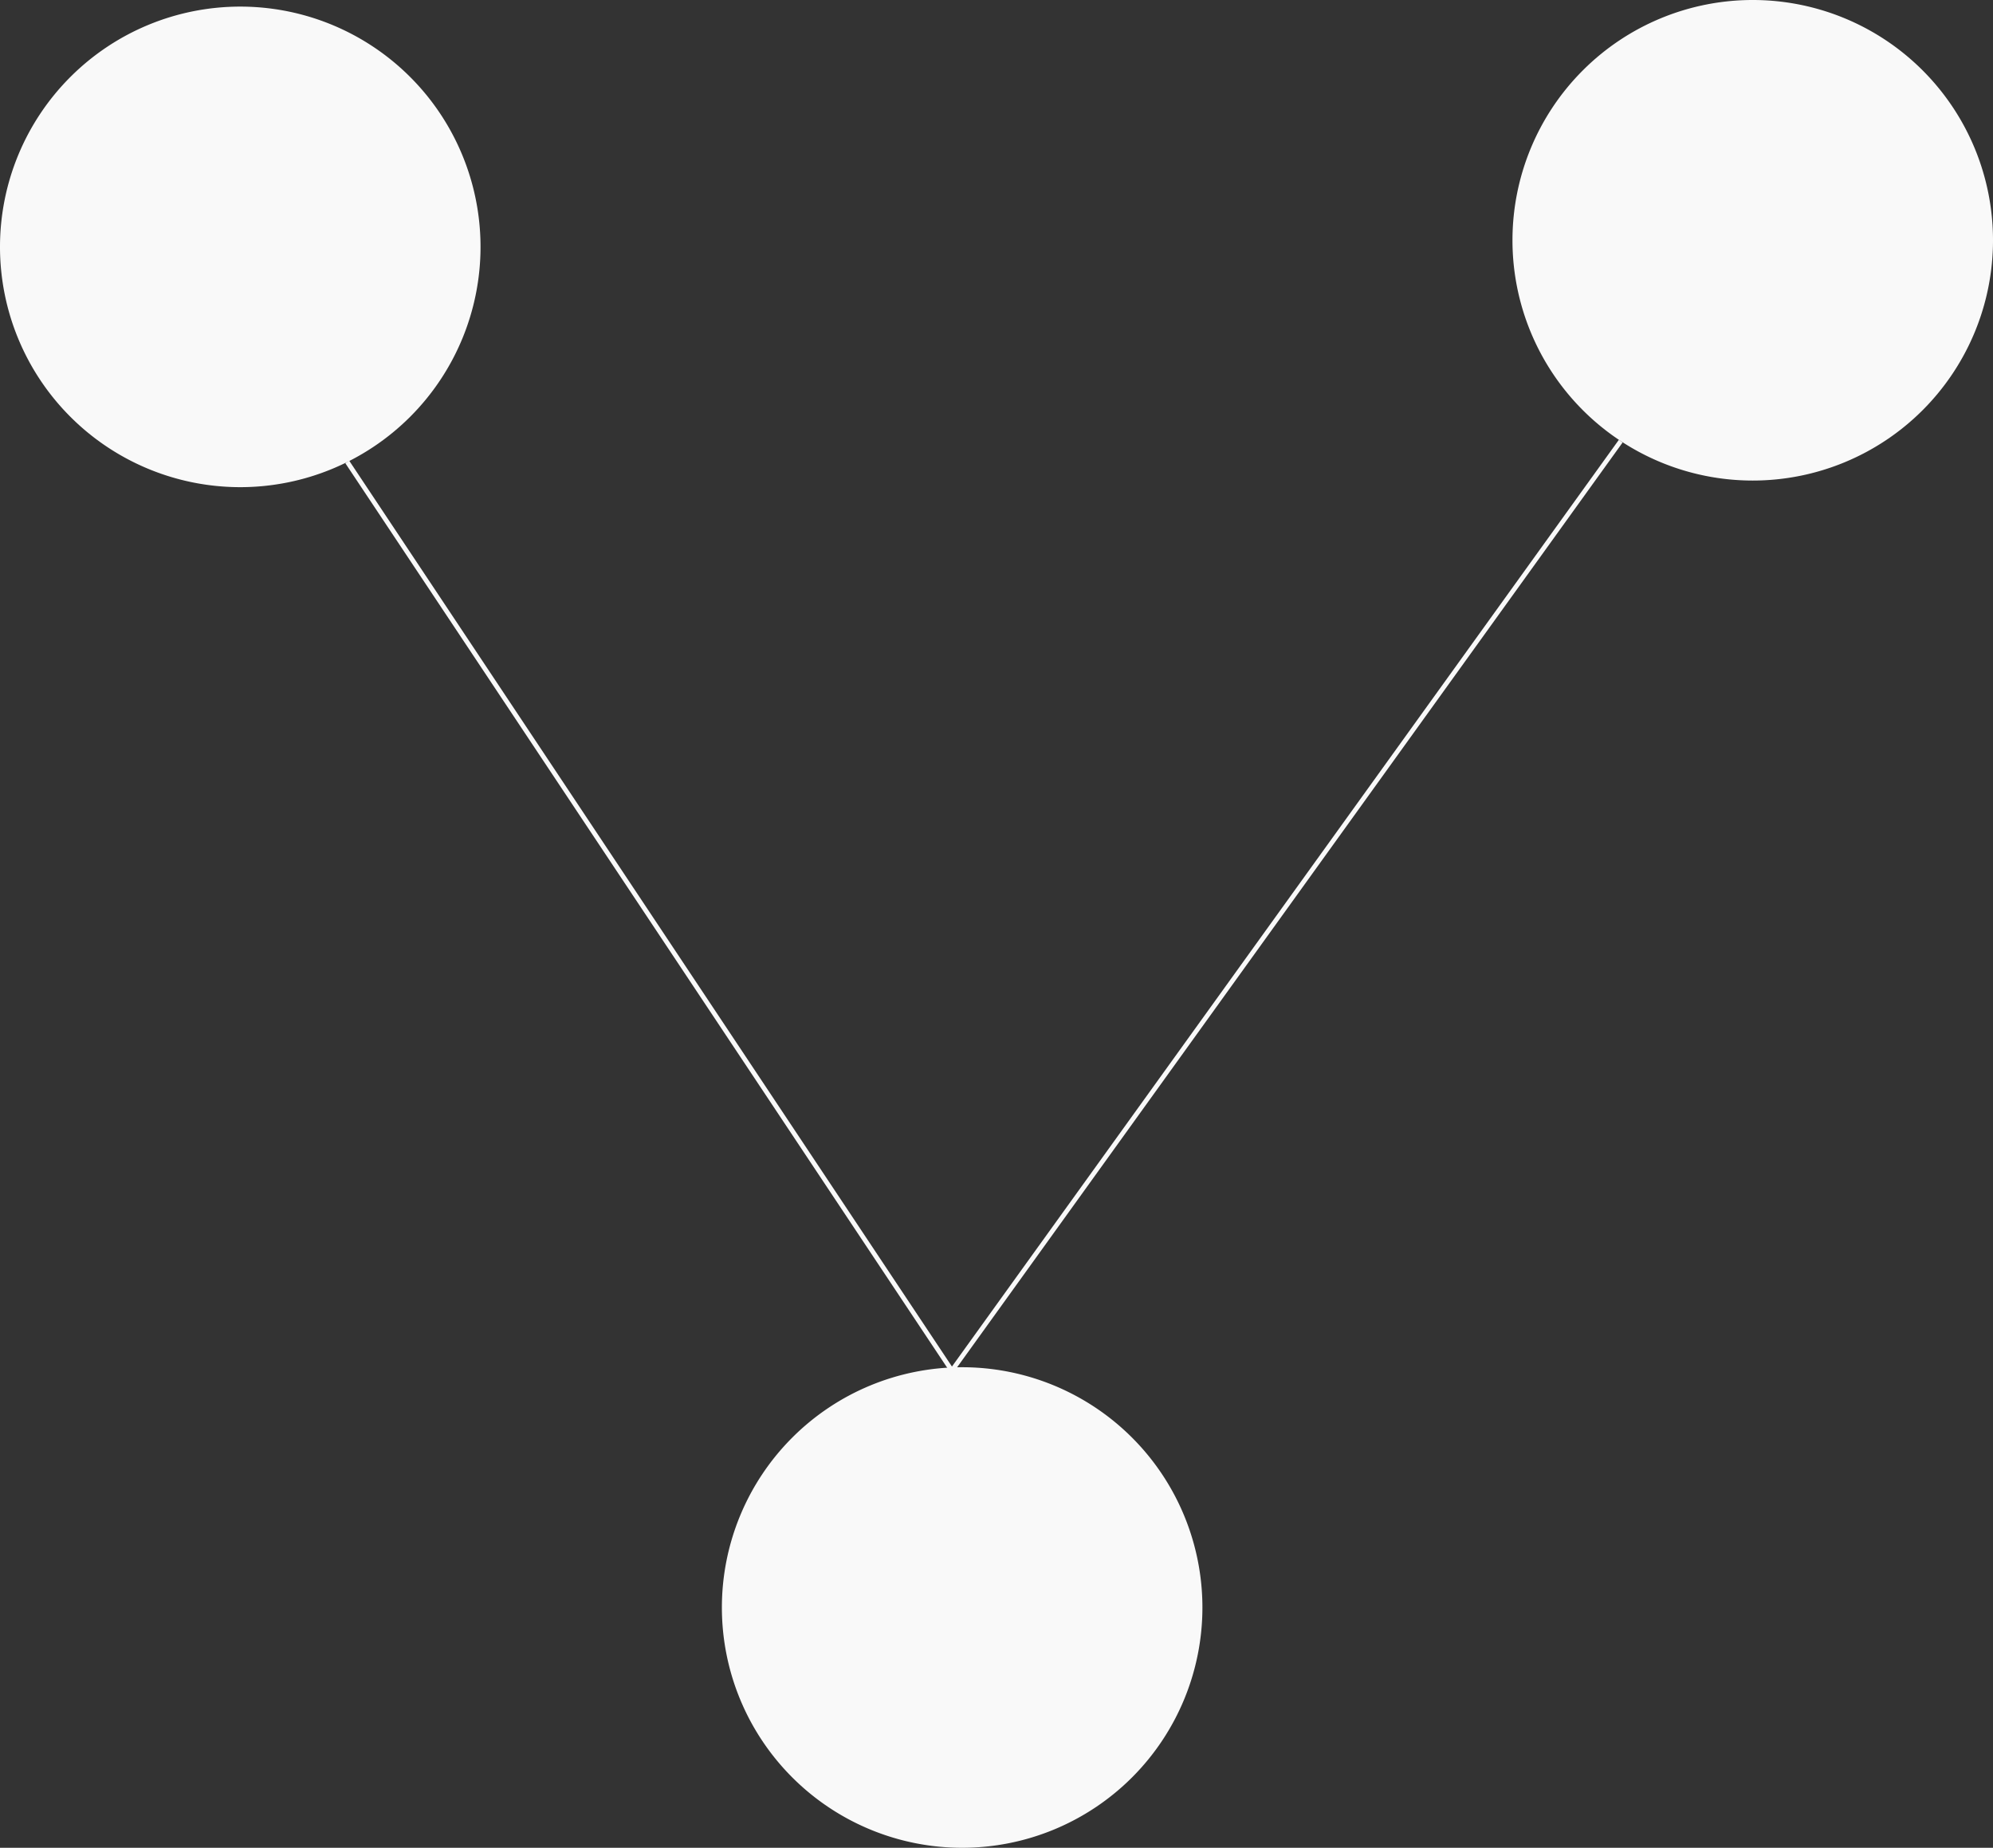 <?xml version="1.0" encoding="UTF-8" standalone="no"?>
<svg
   xmlns:dc="http://purl.org/dc/elements/1.1/"
   xmlns:cc="http://creativecommons.org/ns#"
   xmlns:rdf="http://www.w3.org/1999/02/22-rdf-syntax-ns#"
   xmlns:svg="http://www.w3.org/2000/svg"
   xmlns="http://www.w3.org/2000/svg"
   xmlns:sodipodi="http://sodipodi.sourceforge.net/DTD/sodipodi-0.dtd"
   xmlns:inkscape="http://www.inkscape.org/namespaces/inkscape"
   width="228.113mm"
   height="211.482mm"
   viewBox="0 0 228.113 211.482"
   version="1.1"
   id="svg141"
   inkscape:version="1.0.1 (c497b03c, 2020-09-10)"
   sodipodi:docname="volley-logo-light.svg">
  <rect x="0" y="0" width="228.113" height="211.482" fill="#333333" stroke="none"/>
  <defs
     id="defs135" />
  <sodipodi:namedview
     id="base"
     pagecolor="#ffffff"
     bordercolor="#666666"
     borderopacity="1.0"
     inkscape:pageopacity="0.0"
     inkscape:pageshadow="2"
     inkscape:zoom="0.5"
     inkscape:cx="216.27401"
     inkscape:cy="511.74766"
     inkscape:document-units="mm"
     inkscape:current-layer="layer1"
     inkscape:document-rotation="0"
     showgrid="false"
     fit-margin-top="0"
     fit-margin-left="0"
     fit-margin-right="0"
     fit-margin-bottom="0"
     inkscape:window-width="1252"
     inkscape:window-height="943"
     inkscape:window-x="111"
     inkscape:window-y="25"
     inkscape:window-maximized="0" />
  <g
     inkscape:label="Layer 1"
     inkscape:groupmode="layer"
     id="layer1"
     transform="translate(25.702,-30.238)">
    <path
       id="path143"
       style="fill:#f9f9f9;fill-rule:evenodd;stroke-width:0.612"
       d="m 202.411,57.738 a 27.5,27.5 0 0 1 -27.5,27.5 27.5,27.5 0 0 1 -27.5,-27.5 27.5,27.5 0 0 1 27.5,-27.5 27.5,27.5 0 0 1 27.5,27.5 z" />
    <path
       id="circle145"
       style="fill:#f9f9f9;fill-rule:evenodd;stroke-width:0.612"
       d="m 29.298,58.494 a 27.5,27.5 0 0 1 -27.5,27.5 27.5,27.5 0 0 1 -27.5,-27.5 27.5,27.5 0 0 1 27.5,-27.5 27.5,27.5 0 0 1 27.5,27.5 z" />
    <path
       id="circle147"
       style="fill:#f9f9f9;fill-rule:evenodd;stroke-width:0.612"
       d="m 111.923,214.22 a 27.5,27.5 0 0 1 -27.5,27.5 27.5,27.5 0 0 1 -27.5,-27.5 27.5,27.5 0 0 1 27.5,-27.5 27.5,27.5 0 0 1 27.5,27.5 z" />
    <path
       style="fill:#f9f9f9;stroke:#f9f9f9;stroke-width:0.529;stroke-linecap:butt;stroke-linejoin:miter;stroke-miterlimit:4;stroke-dasharray:none;stroke-opacity:1"
       d="M 14.041,83.104 83.247,187.106"
       id="path149" />
    <path
       style="fill:#f9f9f9;stroke:#f9f9f9;stroke-width:0.529;stroke-linecap:butt;stroke-linejoin:miter;stroke-miterlimit:4;stroke-dasharray:none;stroke-opacity:1"
       d="M 159.805,80.726 83.247,187.106"
       id="path151" />
  </g>
</svg>
